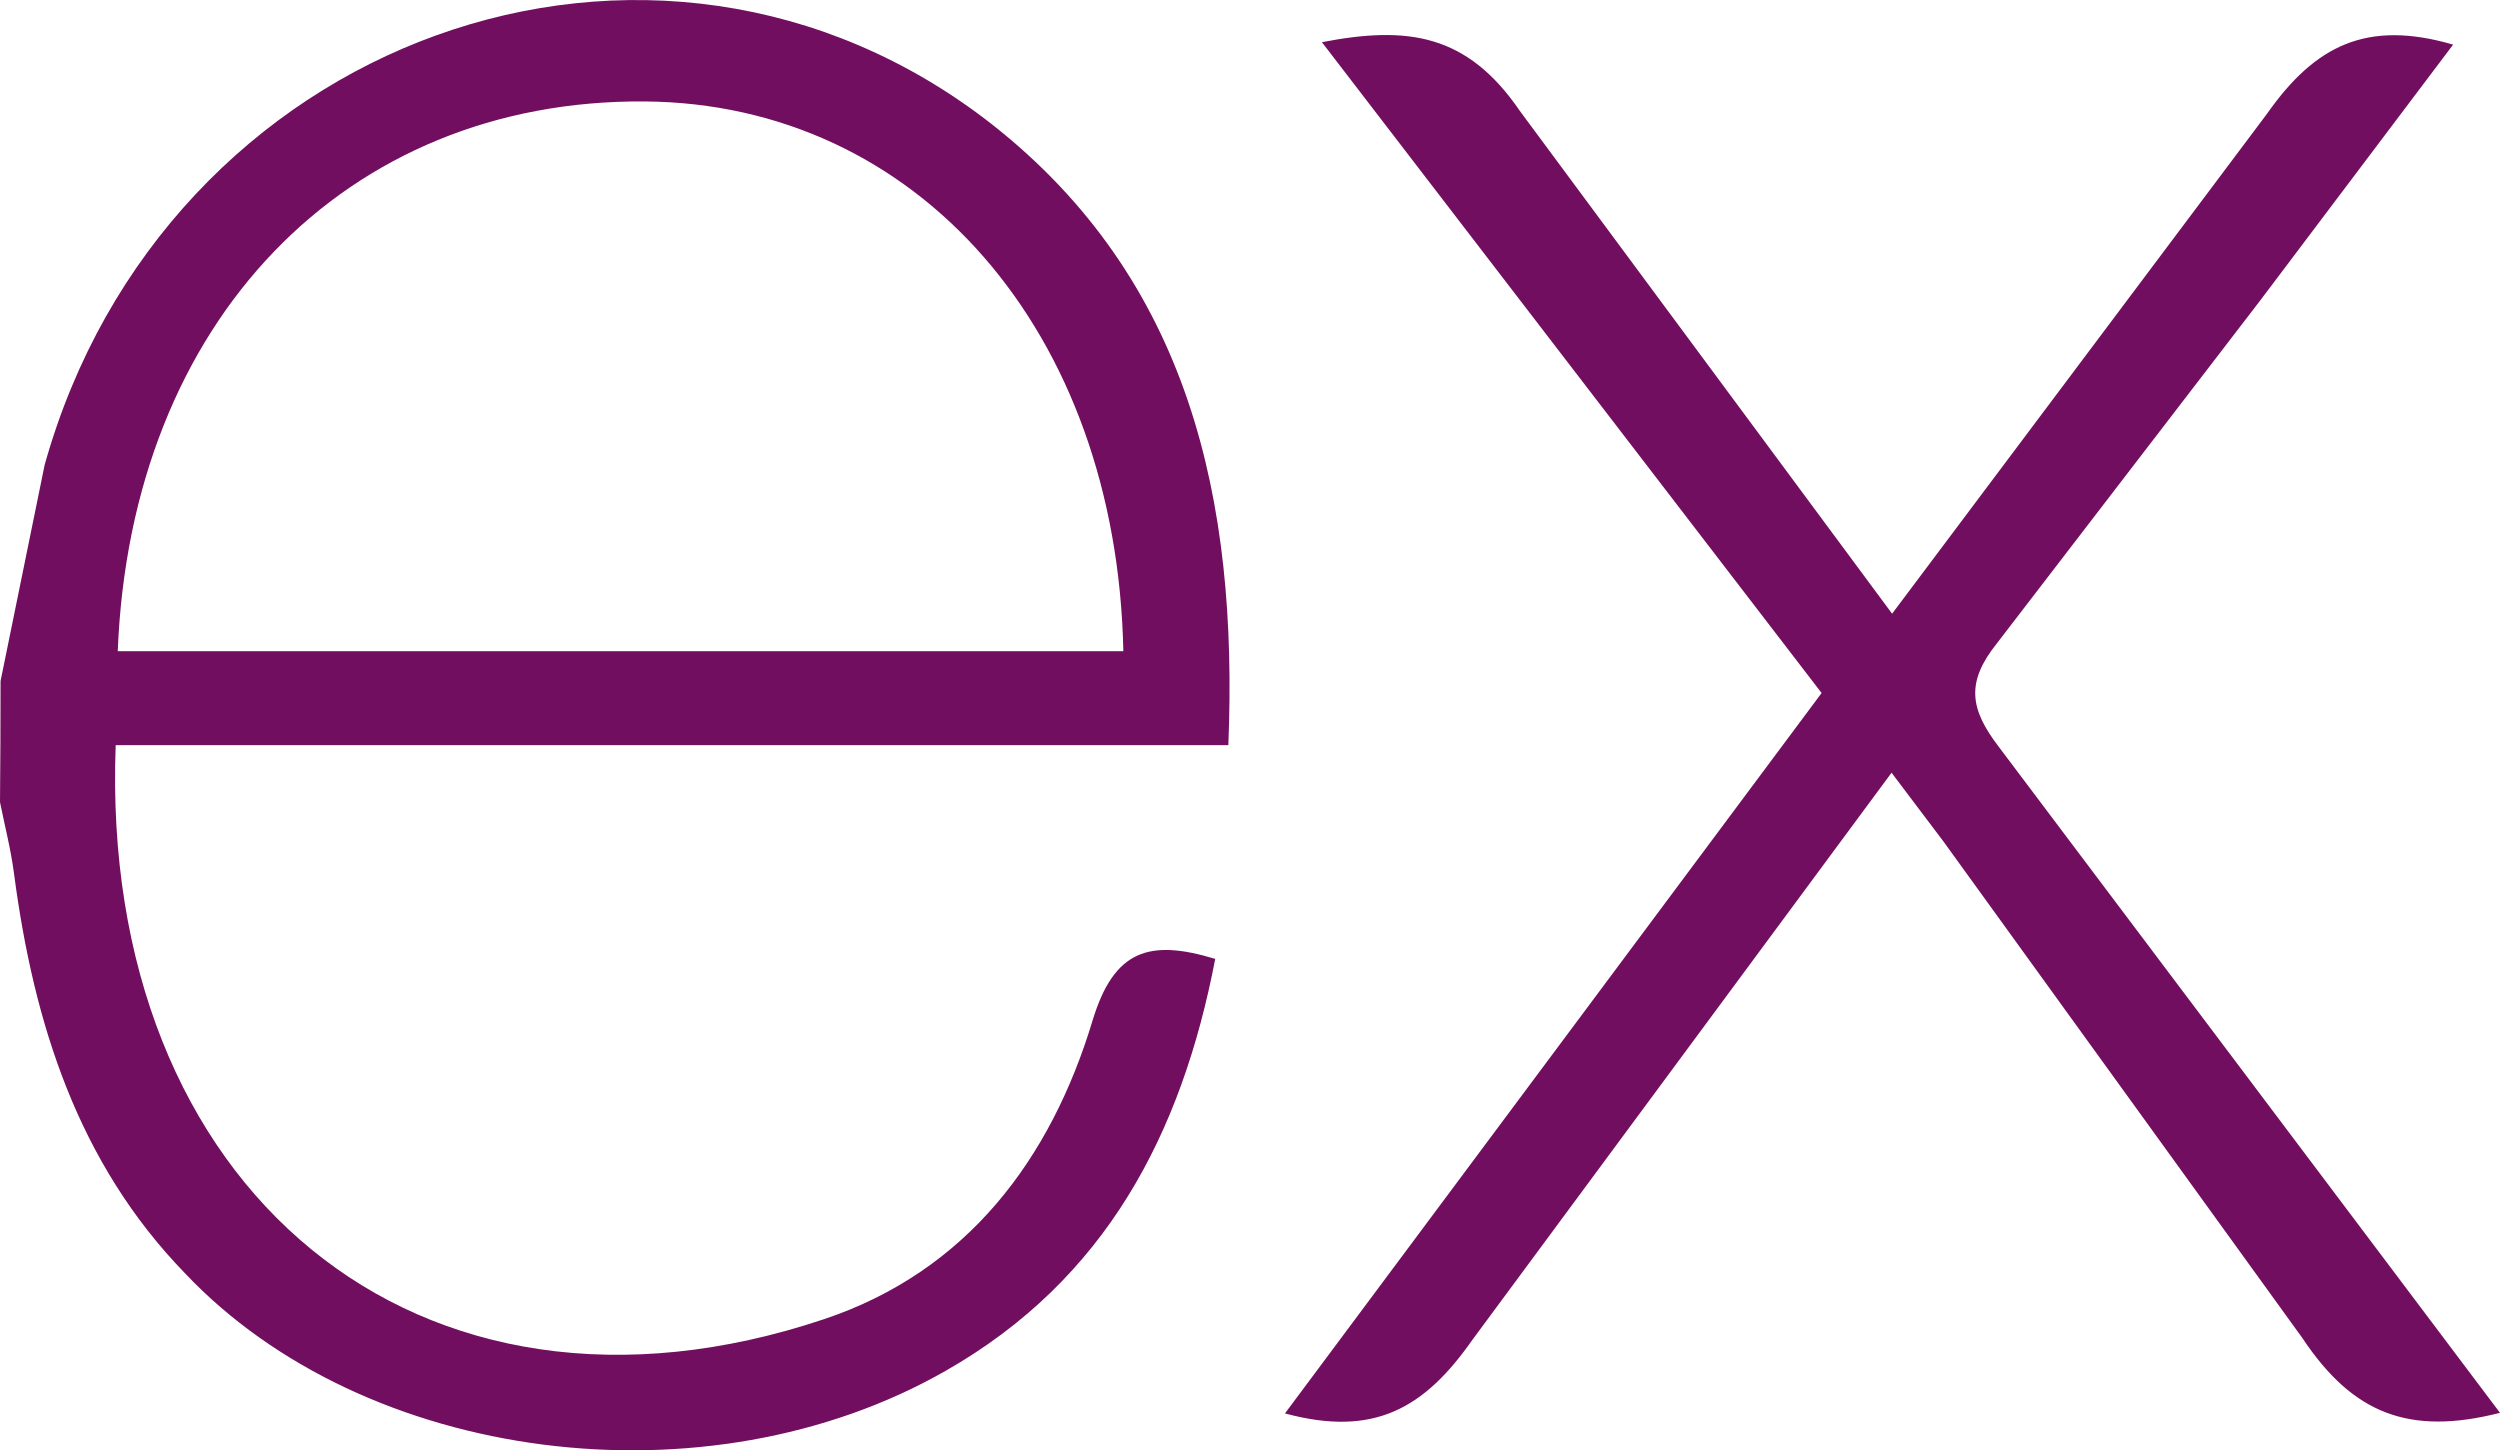 <?xml version="1.0" encoding="utf-8"?>
<!-- Generator: Adobe Illustrator 26.0.1, SVG Export Plug-In . SVG Version: 6.00 Build 0)  -->
<svg version="1.1"
	 id="Layer_1" text-rendering="geometricPrecision" image-rendering="optimizeQuality" shape-rendering="geometricPrecision"
	 xmlns="http://www.w3.org/2000/svg" xmlns:xlink="http://www.w3.org/1999/xlink" x="0px" y="0px" viewBox="0 0 1333.3 773.5"
	 style="enable-background:new 0 0 1333.3 773.5;" xml:space="preserve">
<style type="text/css">
	.st0{fill:#720E5F;}
</style>
<path class="st0" d="M1333.3,753.5c-48.5,12.3-78.5,0.5-105.4-39.9l-191.4-264.8l-27.7-36.7L785.3,714.5
	c-25.5,36.4-52.3,52.2-100,39.3l286.2-384.2L705,22.5c45.8-8.9,77.5-4.4,105.6,36.7l198.5,268.1l200-266.7
	c25.6-36.4,53.2-50.2,99.2-36.8l-103.3,137l-140,182.3c-16.7,20.8-14.4,35.1,1,55.2L1333.3,753.5z M0.3,363.2L23.8,248
	C87.5,20.1,348.8-74.6,528.9,66.2c105.3,82.8,131.5,200,126.2,331.2H61.7c-8.9,236.2,161.1,378.8,377.9,306.1
	c76-25.5,120.8-85.1,143.2-159.6c11.4-37.3,30.2-43.2,65.3-32.5c-17.9,93.2-58.3,171-143.8,219.7c-127.6,72.9-309.8,49.3-405.6-52
	c-57.1-58.8-80.7-133.3-91.2-213c-1.7-13.2-5-25.7-7.5-38.3C0.2,406.3,0.3,384.8,0.3,363.2L0.3,363.2z M62.8,347.3h536.3
	C595.6,176.5,489.2,55.2,343.8,54.1C184.3,52.9,69.7,171.3,62.8,347.3L62.8,347.3L62.8,347.3z"/>
</svg>
